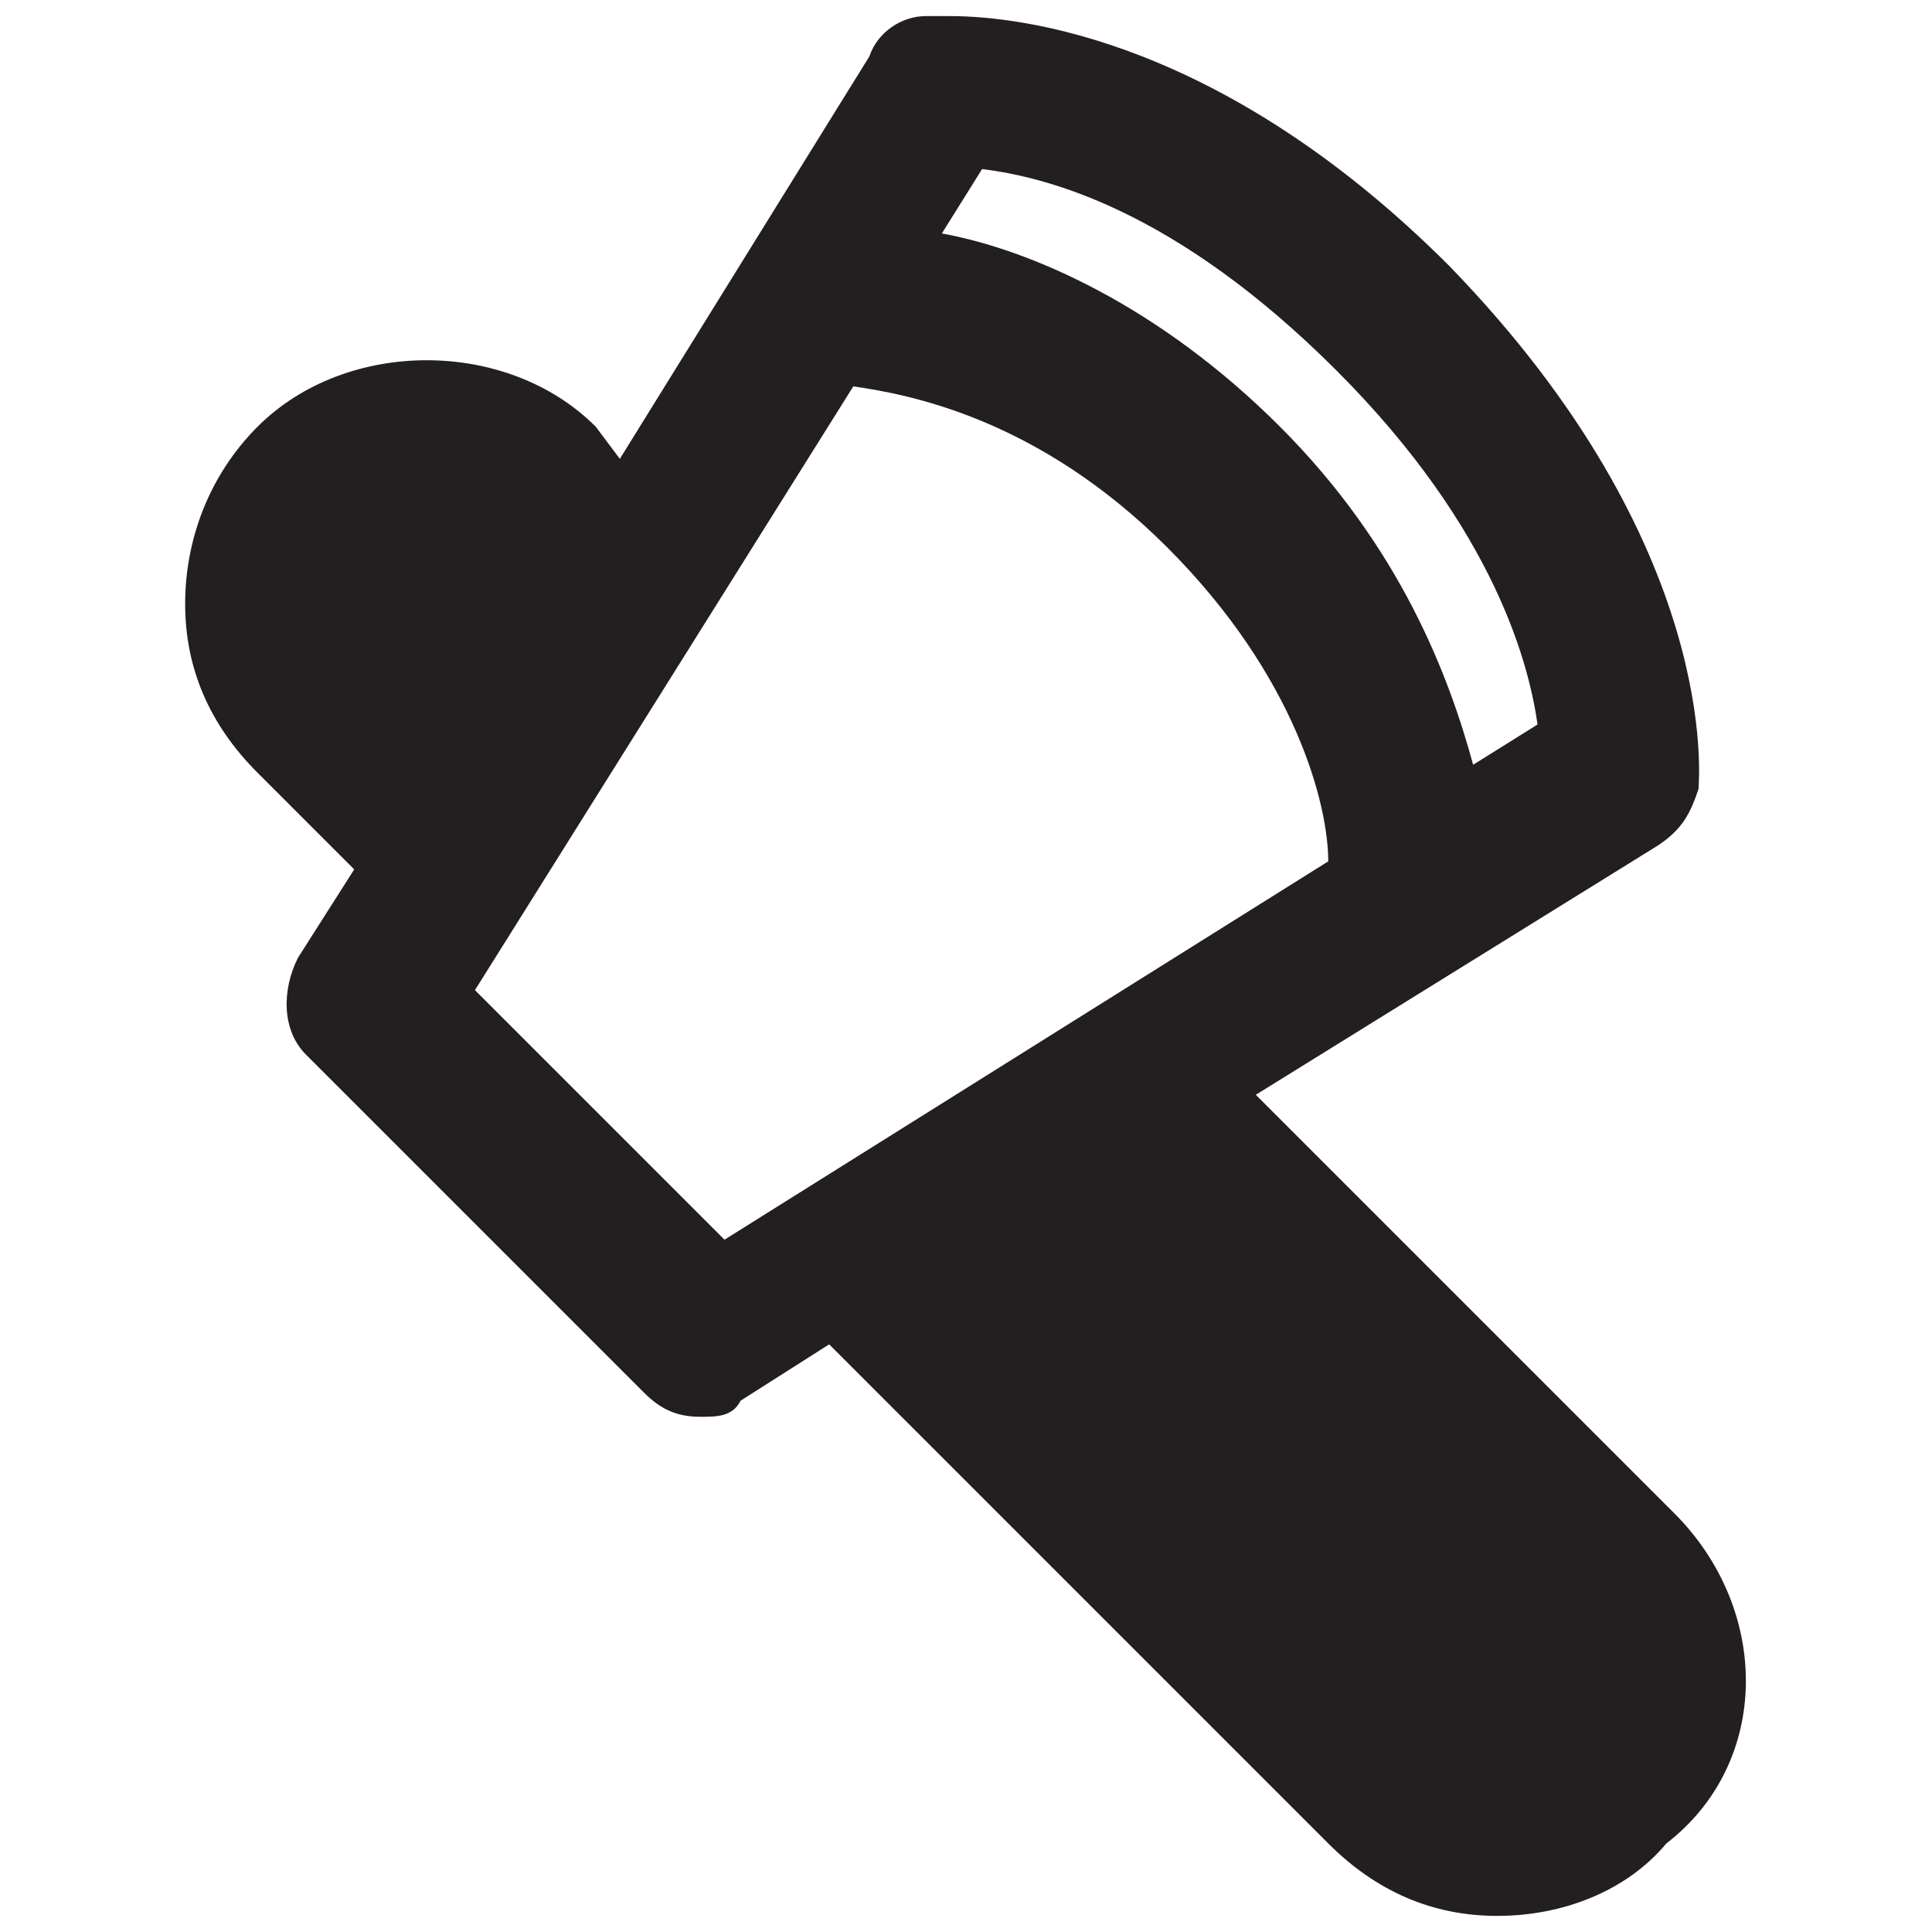 <?xml version="1.0" encoding="utf-8"?>
<!-- Generator: Adobe Illustrator 19.1.0, SVG Export Plug-In . SVG Version: 6.00 Build 0)  -->
<!DOCTYPE svg PUBLIC "-//W3C//DTD SVG 1.1//EN" "http://www.w3.org/Graphics/SVG/1.1/DTD/svg11.dtd">
<svg version="1.1" id="Layer_49" xmlns="http://www.w3.org/2000/svg" xmlns:xlink="http://www.w3.org/1999/xlink" x="0px" y="0px"
	 width="24px" height="24px" viewBox="0 0 24 24" enable-background="new 0 0 24 24" xml:space="preserve">
<path fill="#231F20" d="M20.8,18.8l-5.2-5.2l5-3.1c0.3-0.2,0.4-0.4,0.5-0.7c0-0.1,0.3-3-3.1-6.5c-2.8-2.8-5.3-3.1-6.2-3.1
	c-0.2,0-0.3,0-0.3,0c-0.3,0-0.6,0.2-0.7,0.5l-3.1,5L7.4,5.3c-1.1-1.1-3.1-1.1-4.2,0C2.6,5.9,2.3,6.7,2.3,7.5S2.6,9,3.2,9.6l1.2,1.2
	l-0.7,1.1c-0.2,0.4-0.2,0.9,0.1,1.2L8,17.3c0.2,0.2,0.4,0.3,0.7,0.3c0.2,0,0.4,0,0.5-0.2l1.1-0.7l6.2,6.2c0.6,0.6,1.3,0.9,2.1,0.9
	c0.8,0,1.6-0.3,2.1-0.9C22,21.9,22,20,20.8,18.8z M12.2,2.1c0.8,0.1,2.4,0.5,4.4,2.5S19,8.3,19.1,9l-0.8,0.5
	c-0.3-1.1-0.9-2.7-2.4-4.2s-3.1-2.2-4.2-2.4L12.2,2.1z M9,15.4l-3.1-3.1l4.7-7.5c0.7,0.1,2.3,0.4,3.9,2s2,3.2,2,3.9L9,15.4z"/>
</svg>
